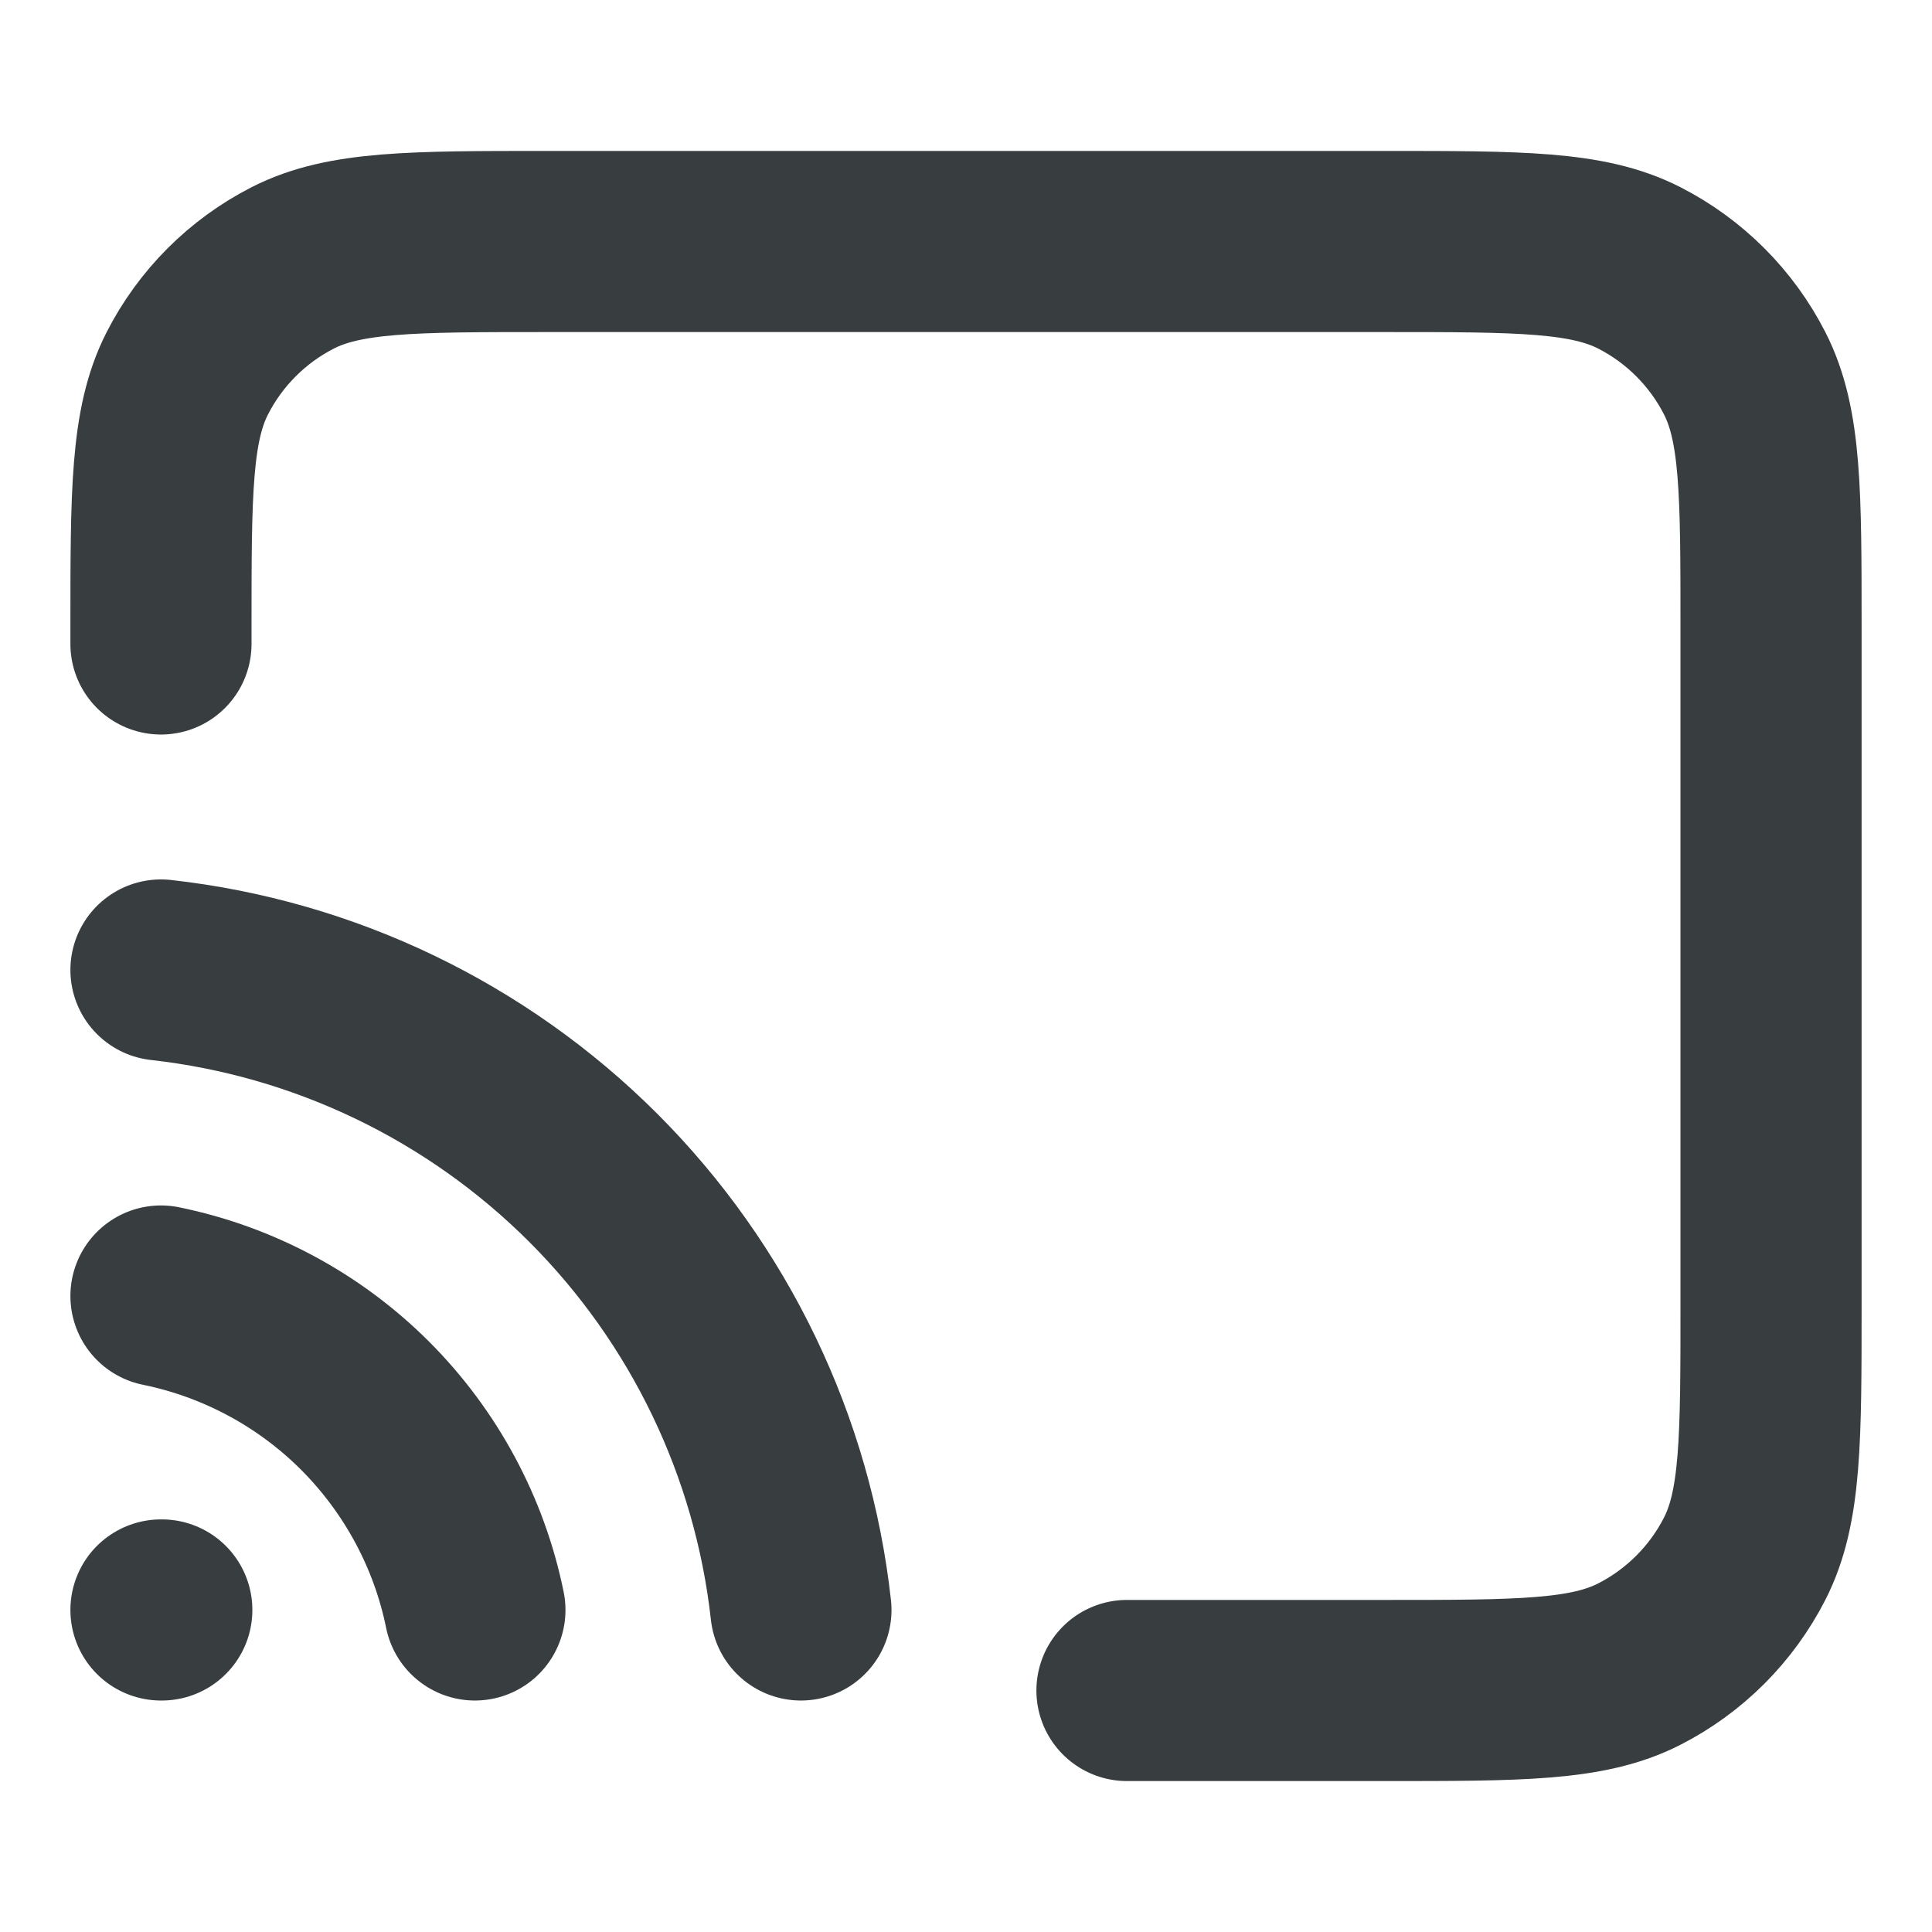 <svg width="16" height="16" viewBox="0 0 16 16" fill="none" xmlns="http://www.w3.org/2000/svg">
<path d="M1.333 8.033C2.687 8.184 3.949 8.791 4.913 9.754C5.876 10.717 6.483 11.979 6.633 13.333M1.333 10.733C1.974 10.864 2.562 11.18 3.024 11.642C3.486 12.105 3.803 12.693 3.933 13.333M1.333 13.333H1.34M9.333 14H11.467C12.587 14 13.147 14 13.575 13.782C13.951 13.59 14.257 13.284 14.449 12.908C14.667 12.48 14.667 11.92 14.667 10.8V5.2C14.667 4.08 14.667 3.52 14.449 3.092C14.257 2.716 13.951 2.41 13.575 2.218C13.147 2 12.587 2 11.467 2H4.533C3.413 2 2.853 2 2.425 2.218C2.049 2.41 1.743 2.716 1.551 3.092C1.333 3.52 1.333 4.08 1.333 5.2V5.333" stroke="#383E40" stroke-width="1.5" stroke-linecap="round" stroke-linejoin="round"/>
</svg>
